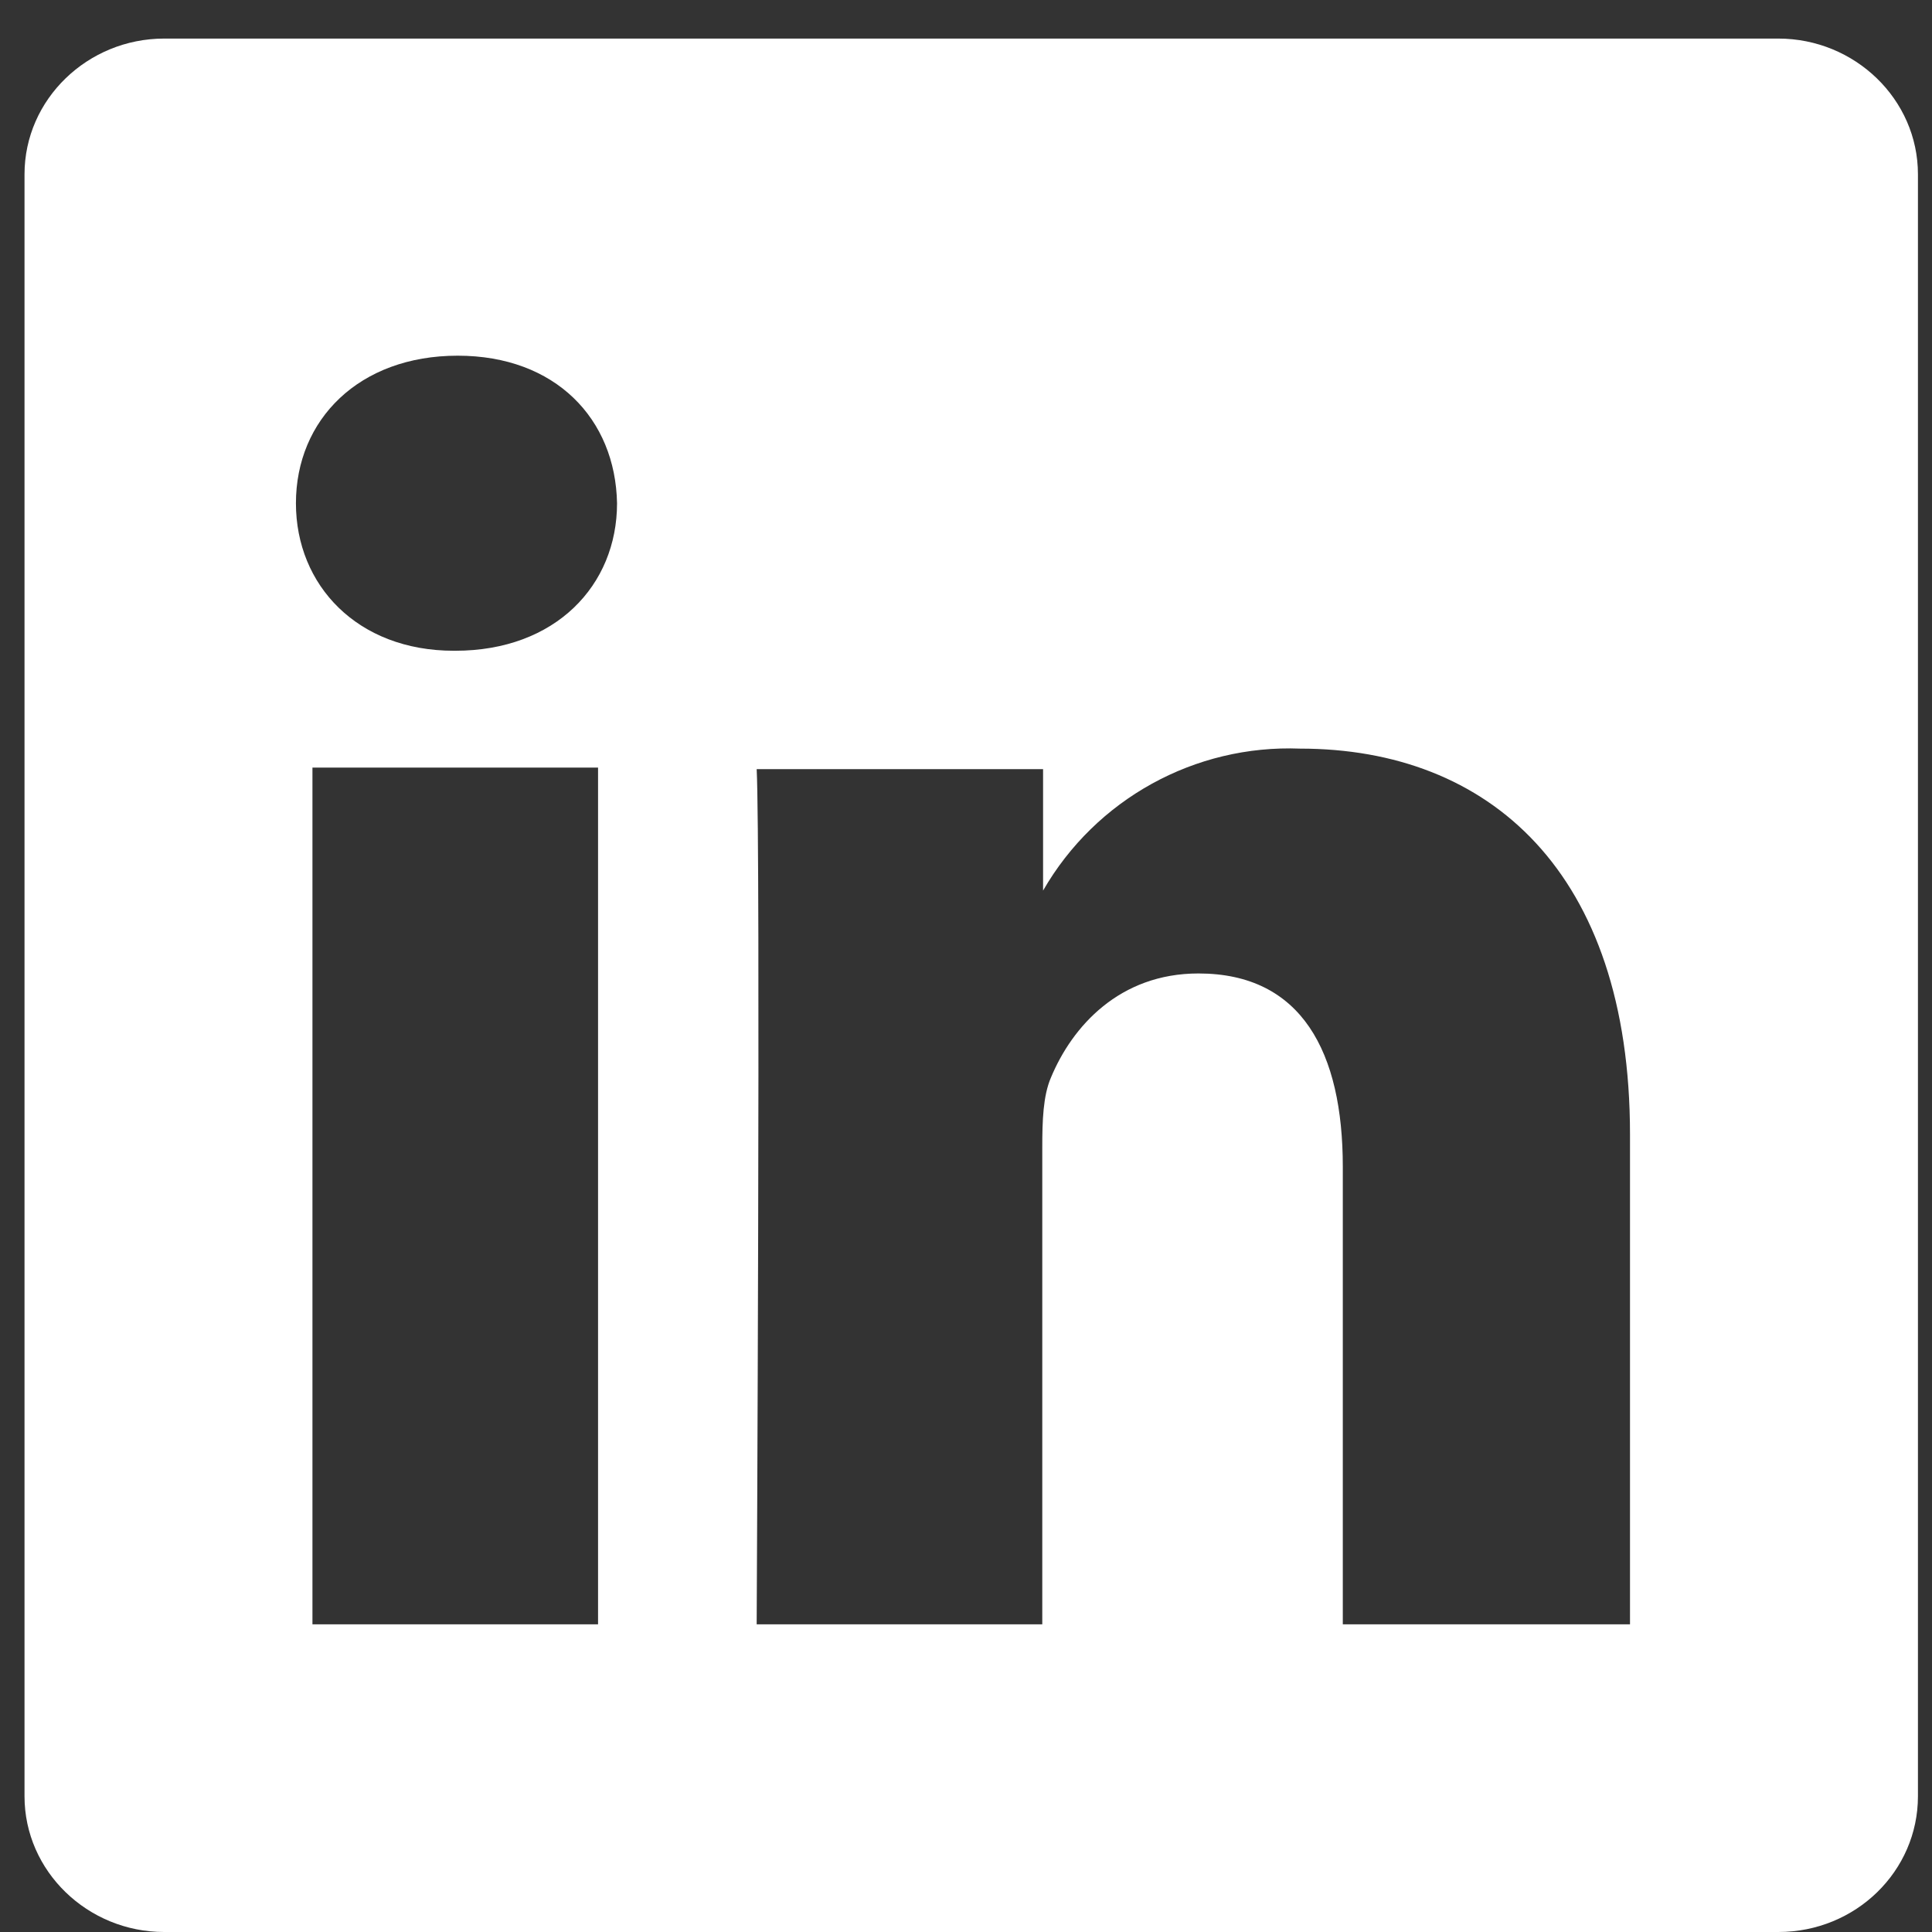 <svg xmlns="http://www.w3.org/2000/svg" width="29" height="29" viewBox="0 0 29 29">
    <rect x="0" y="0" width="29" height="29" fill="#333333" stroke="none"/>
    <path fill="#FFF" d="M26.693.579H2.464C1.316.579.368 1.49.368 2.616v24.347c0 1.125.948 2.037 2.096 2.037h24.23c1.16 0 2.095-.912 2.095-2.037V2.616c0-1.125-.947-2.037-2.096-2.037zM8.978 24.382H4.69v-12.86h4.287v12.86zM6.846 9.768h-.035c-1.445 0-2.369-.982-2.369-2.214 0-1.255.947-2.215 2.428-2.215 1.468 0 2.368.948 2.392 2.215 0 1.232-.924 2.214-2.428 2.214h.012zm17.61 14.614h-4.3v-6.869c0-1.717-.615-2.901-2.167-2.901-1.184 0-1.894.793-2.214 1.563-.118.272-.13.651-.13 1.042v7.165h-4.287s.06-11.63 0-12.837h4.299v1.823c.79-1.372 2.277-2.193 3.86-2.131 2.83 0 4.95 1.847 4.95 5.79v7.355h-.012z"/>
</svg>
